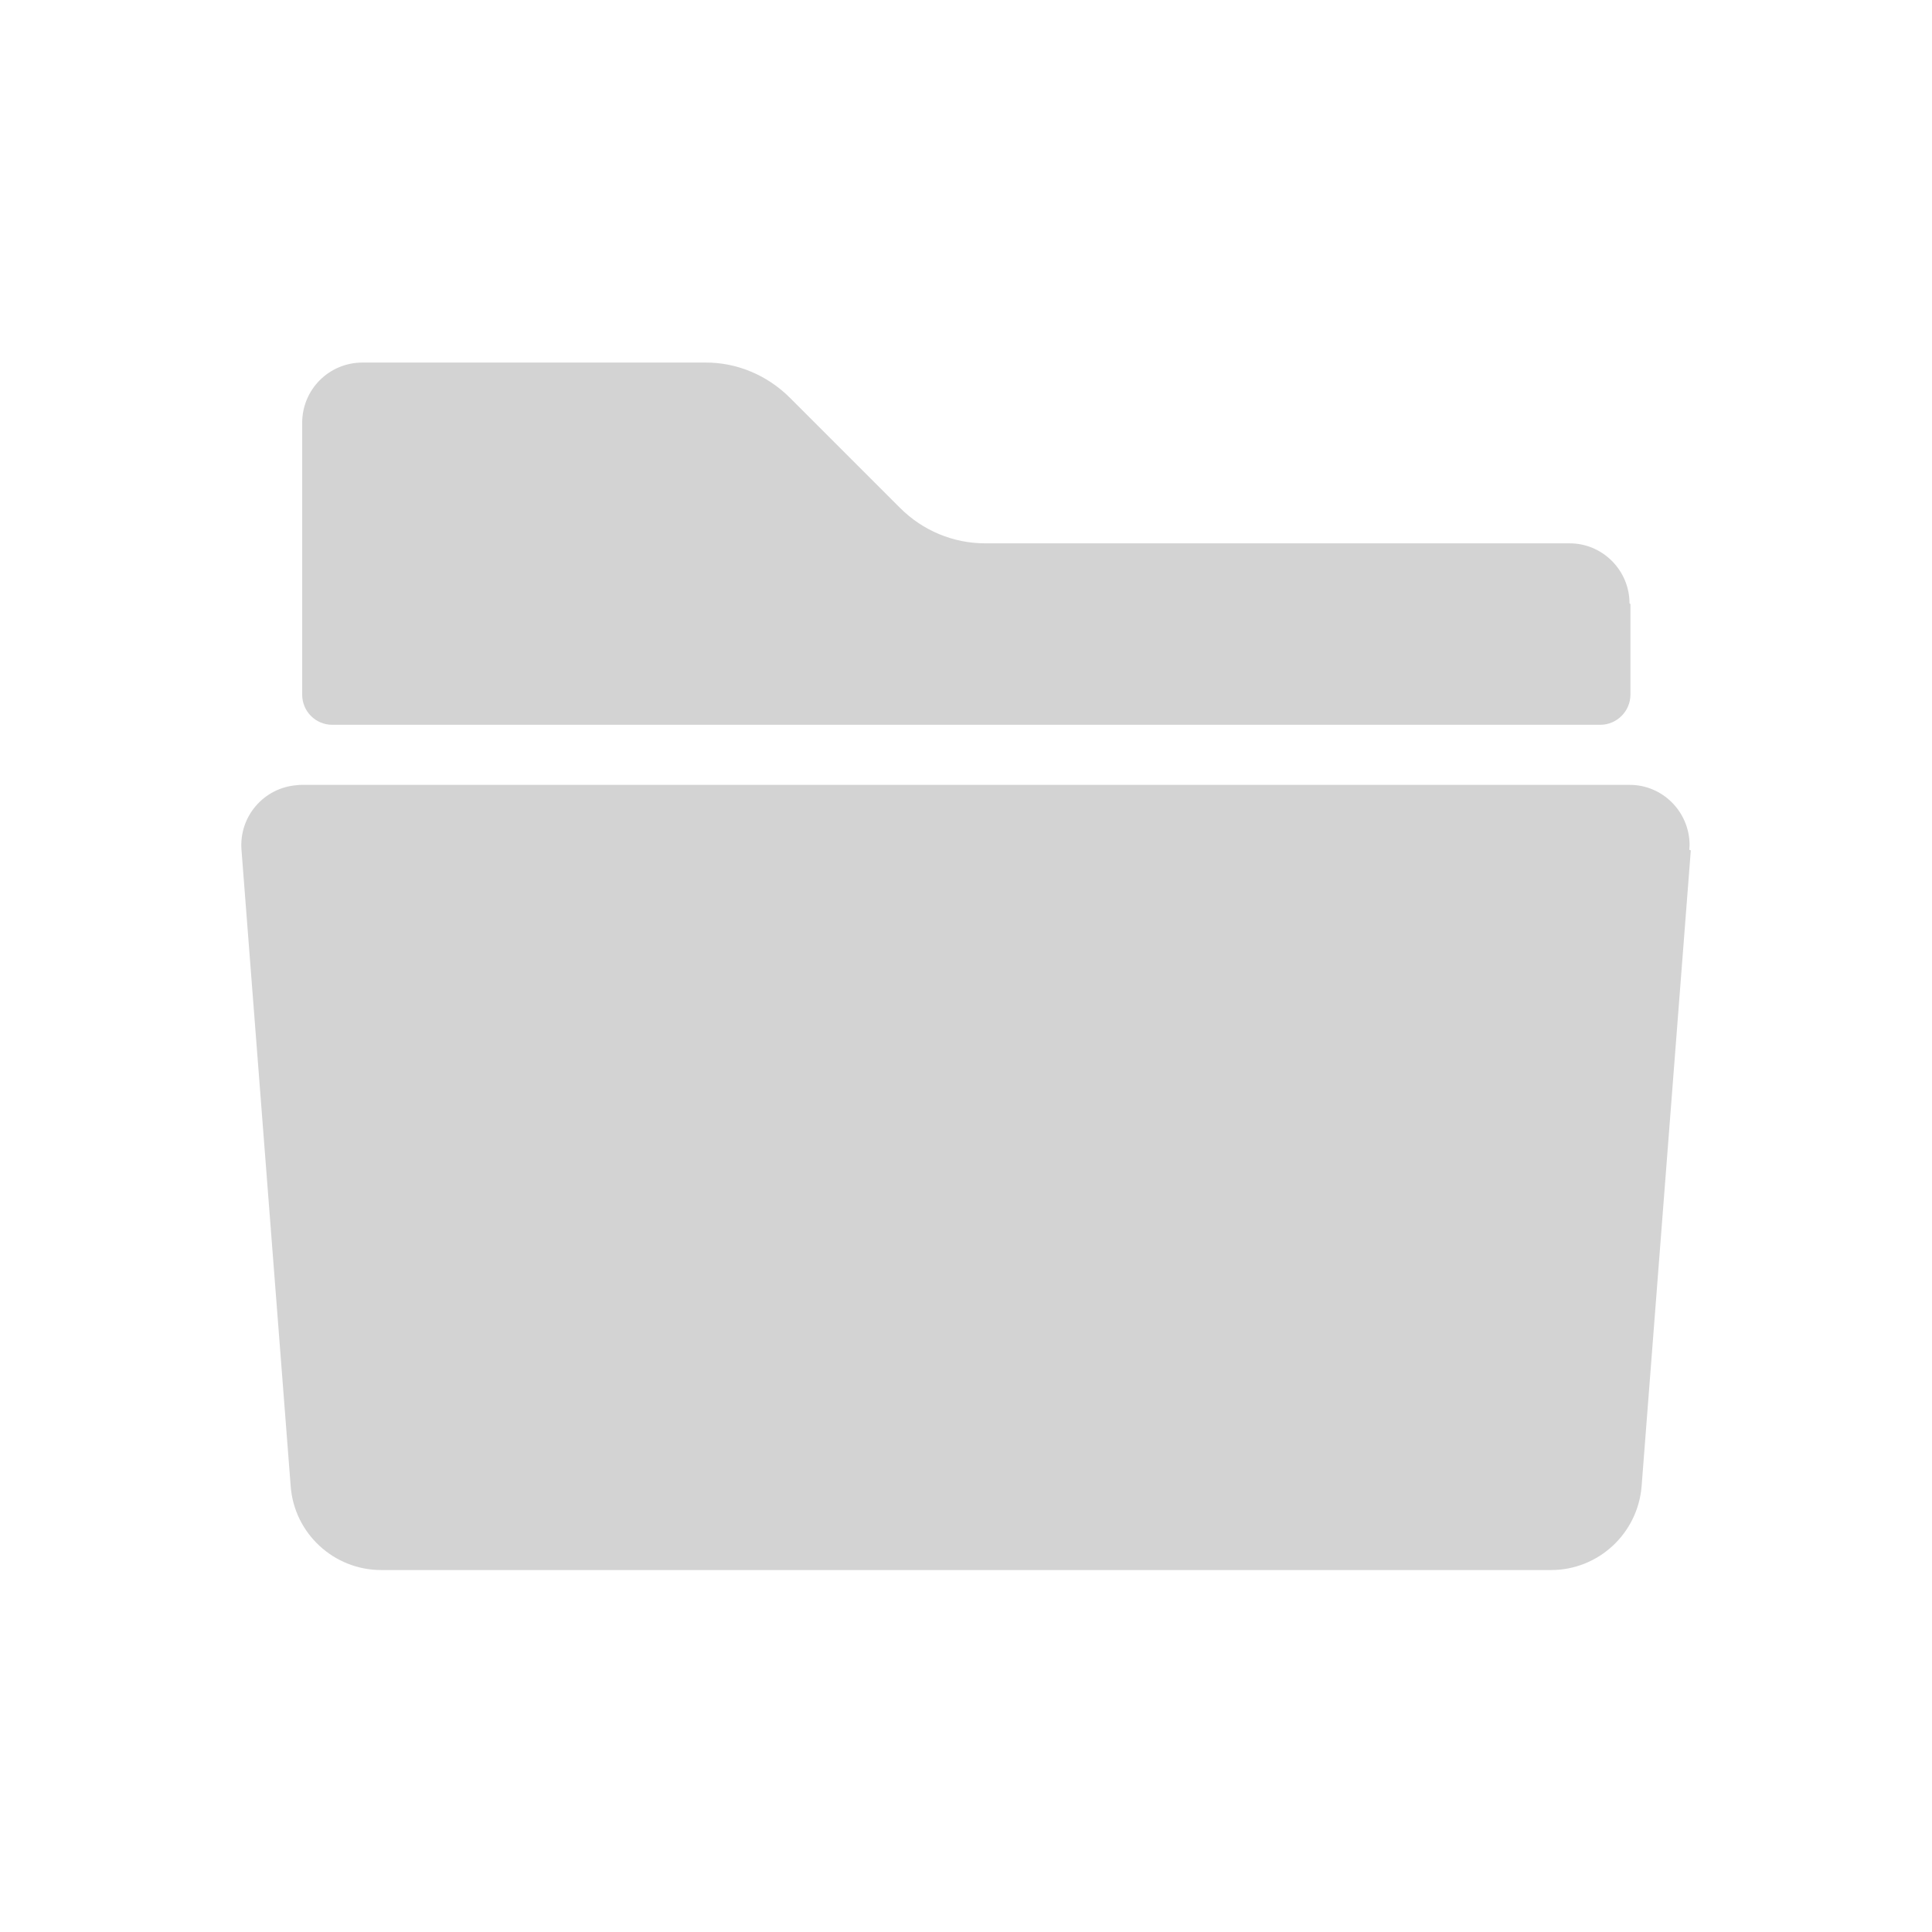 <svg xmlns="http://www.w3.org/2000/svg" viewBox="0 0 64 64">
  <path fill-rule="evenodd" d="M56.01 28.17l-1.63 21.07 0 0c-.13 1.56-1.43 2.77-3 2.77H12.63v0c-1.57 0-2.88-1.21-3-2.77L8 28.16v0c-.09-1.11.74-2.07 1.84-2.15 .05-.01.1-.01.15-.01h43.98v0c1.1-.01 2 .89 2 2 0 .05-.01.1-.01.15Zm-2-8.16v3 0c0 .55-.45 1-1 1h-42v0c-.56 0-1-.45-1-1v-9 0c0-1.11.89-2 2-2H23.35v0c1.06-.01 2.07.42 2.82 1.17l3.65 3.65v-.001c.75.75 1.76 1.17 2.82 1.17h19.34v0c1.1-.01 2 .89 2 1.99Z" fill="#D3D3D3"/>
</svg>